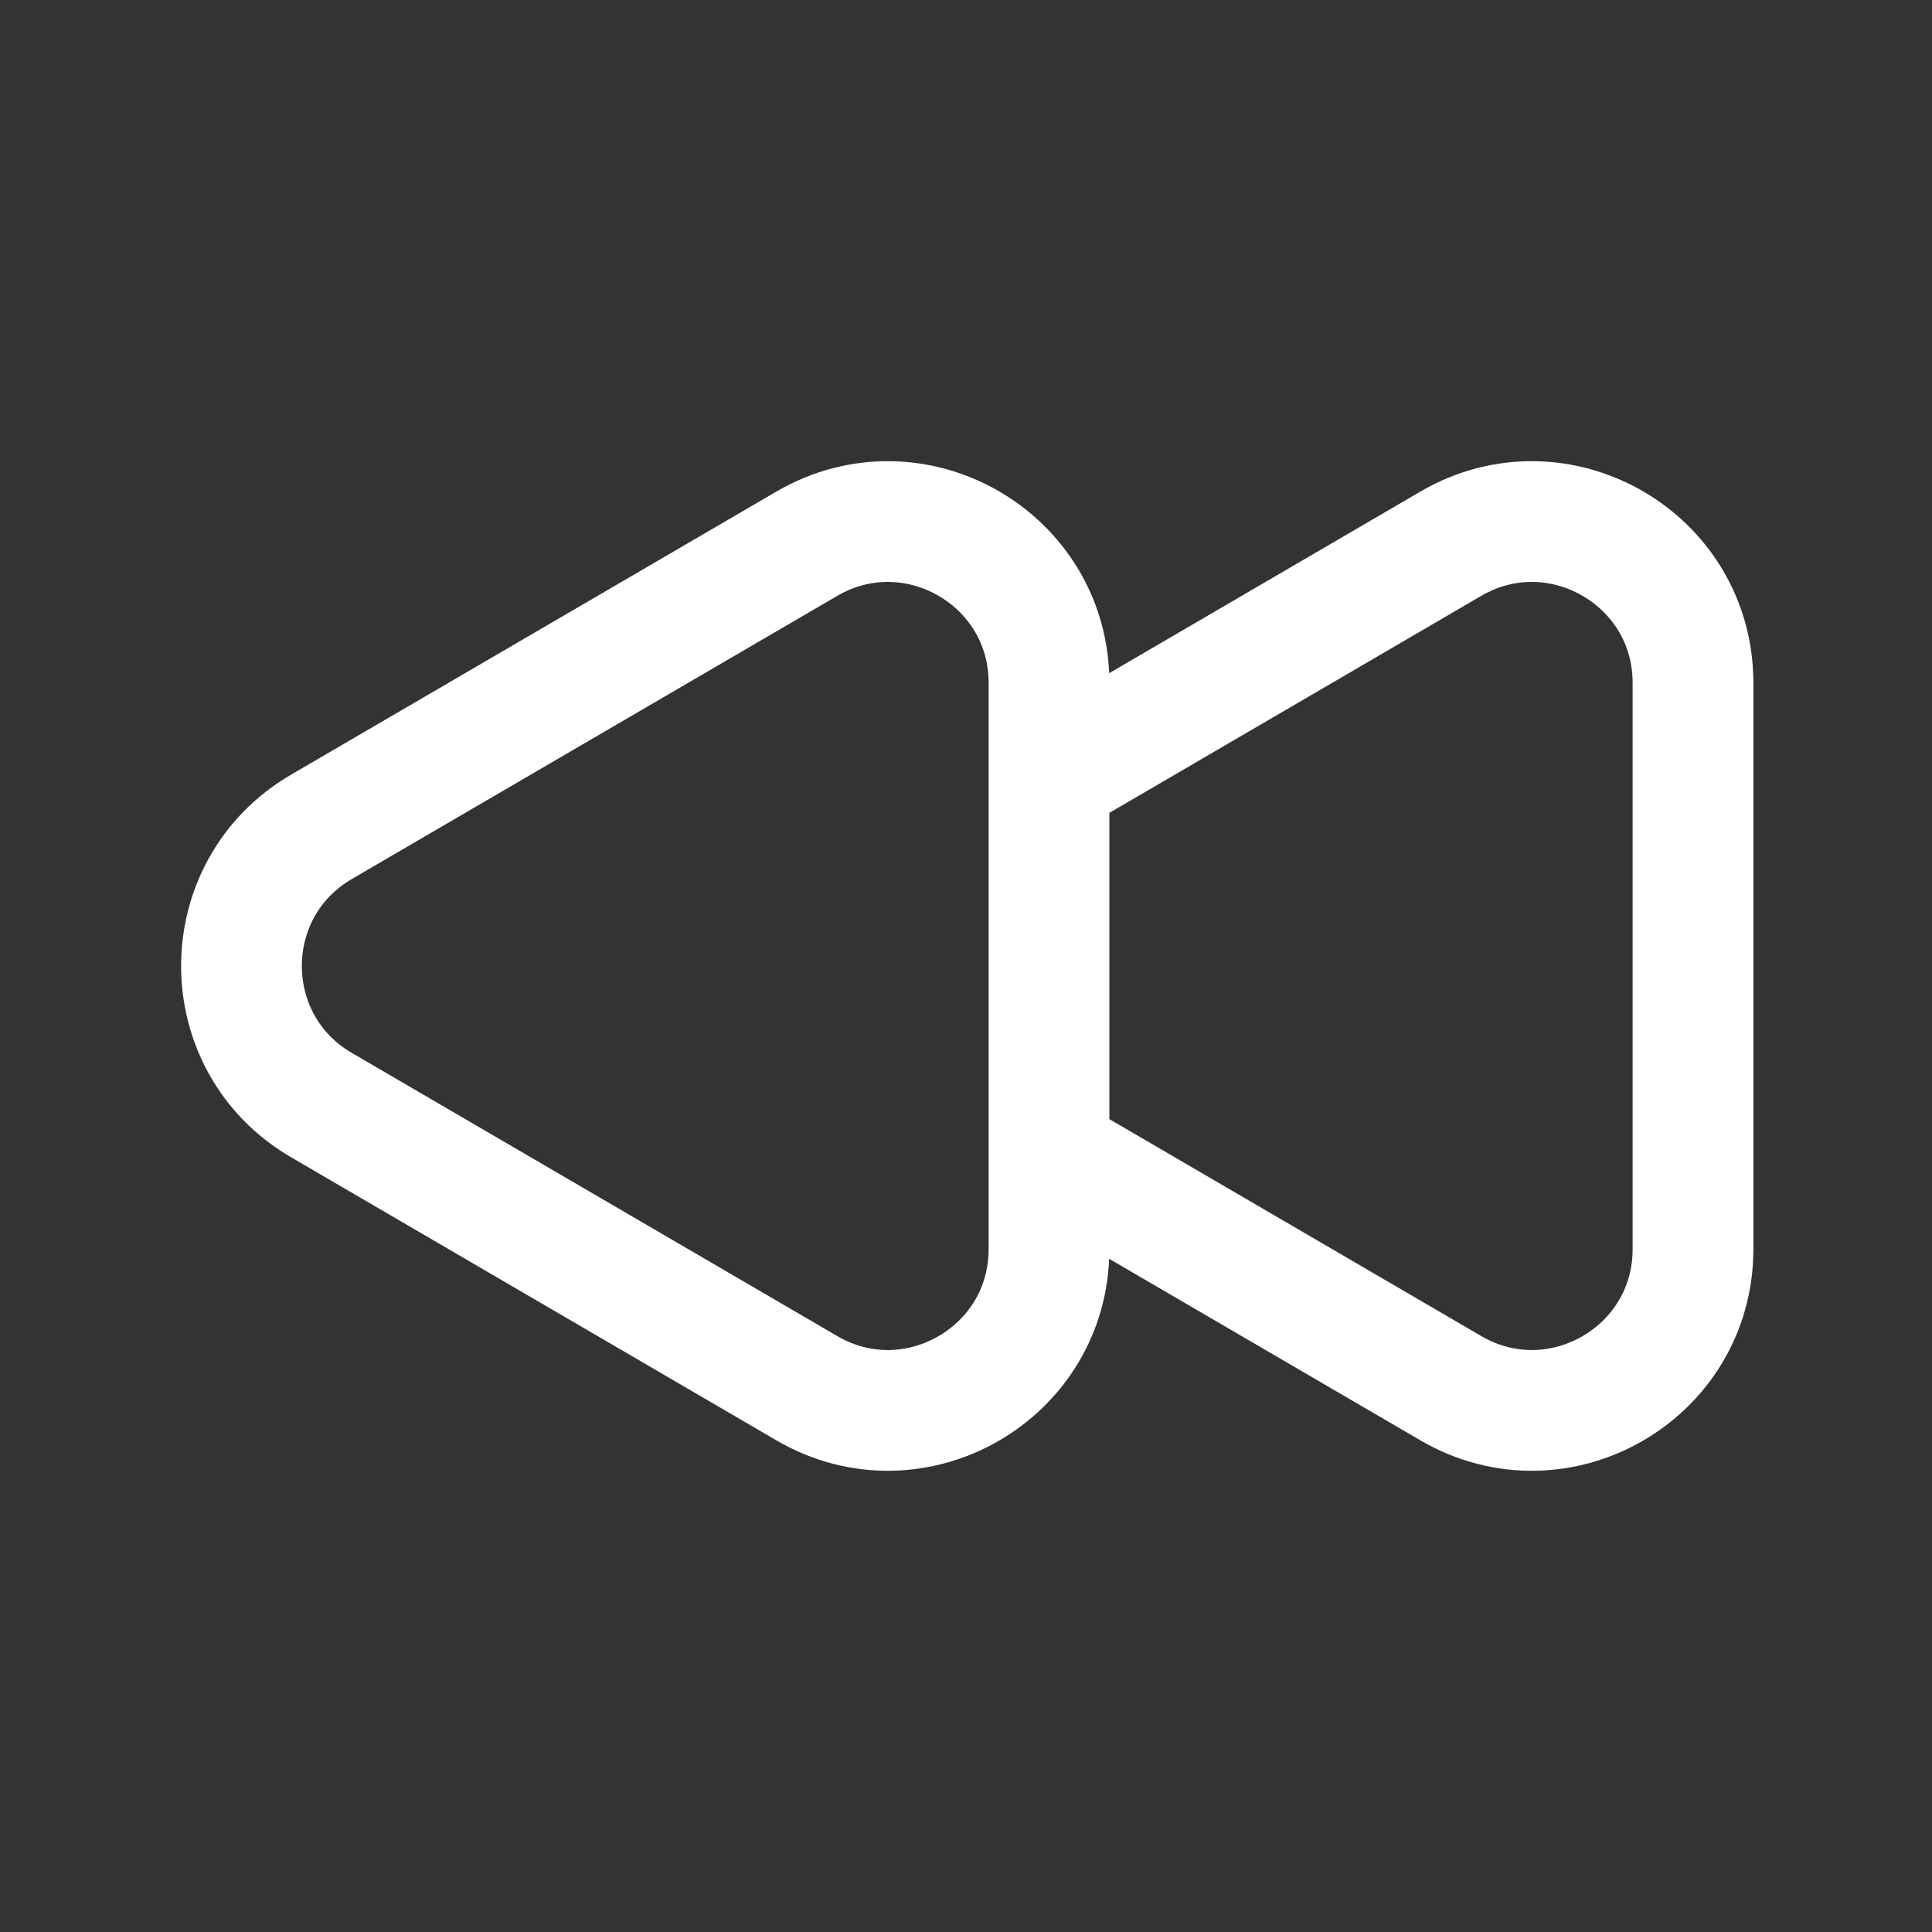 <svg width="24" height="24" viewBox="0 0 24 24" fill="none" xmlns="http://www.w3.org/2000/svg">
<rect x="0" y="0" width="24" height="24" fill="#333333" stroke="none"/>
<path d="M13.031 9.667L18.023 6.754C19.356 5.977 21.031 6.938 21.031 8.482V15.518C21.031 17.061 19.356 18.023 18.023 17.245L13.031 14.333M13.031 9.667V8.482C13.031 6.938 11.356 5.977 10.023 6.754L3.992 10.272C2.669 11.044 2.669 12.956 3.992 13.727L10.023 17.245C11.356 18.023 13.031 17.061 13.031 15.518V14.333M13.031 9.667V14.333" stroke="white" stroke-width="1.5" stroke-linejoin="round"/>
</svg>
